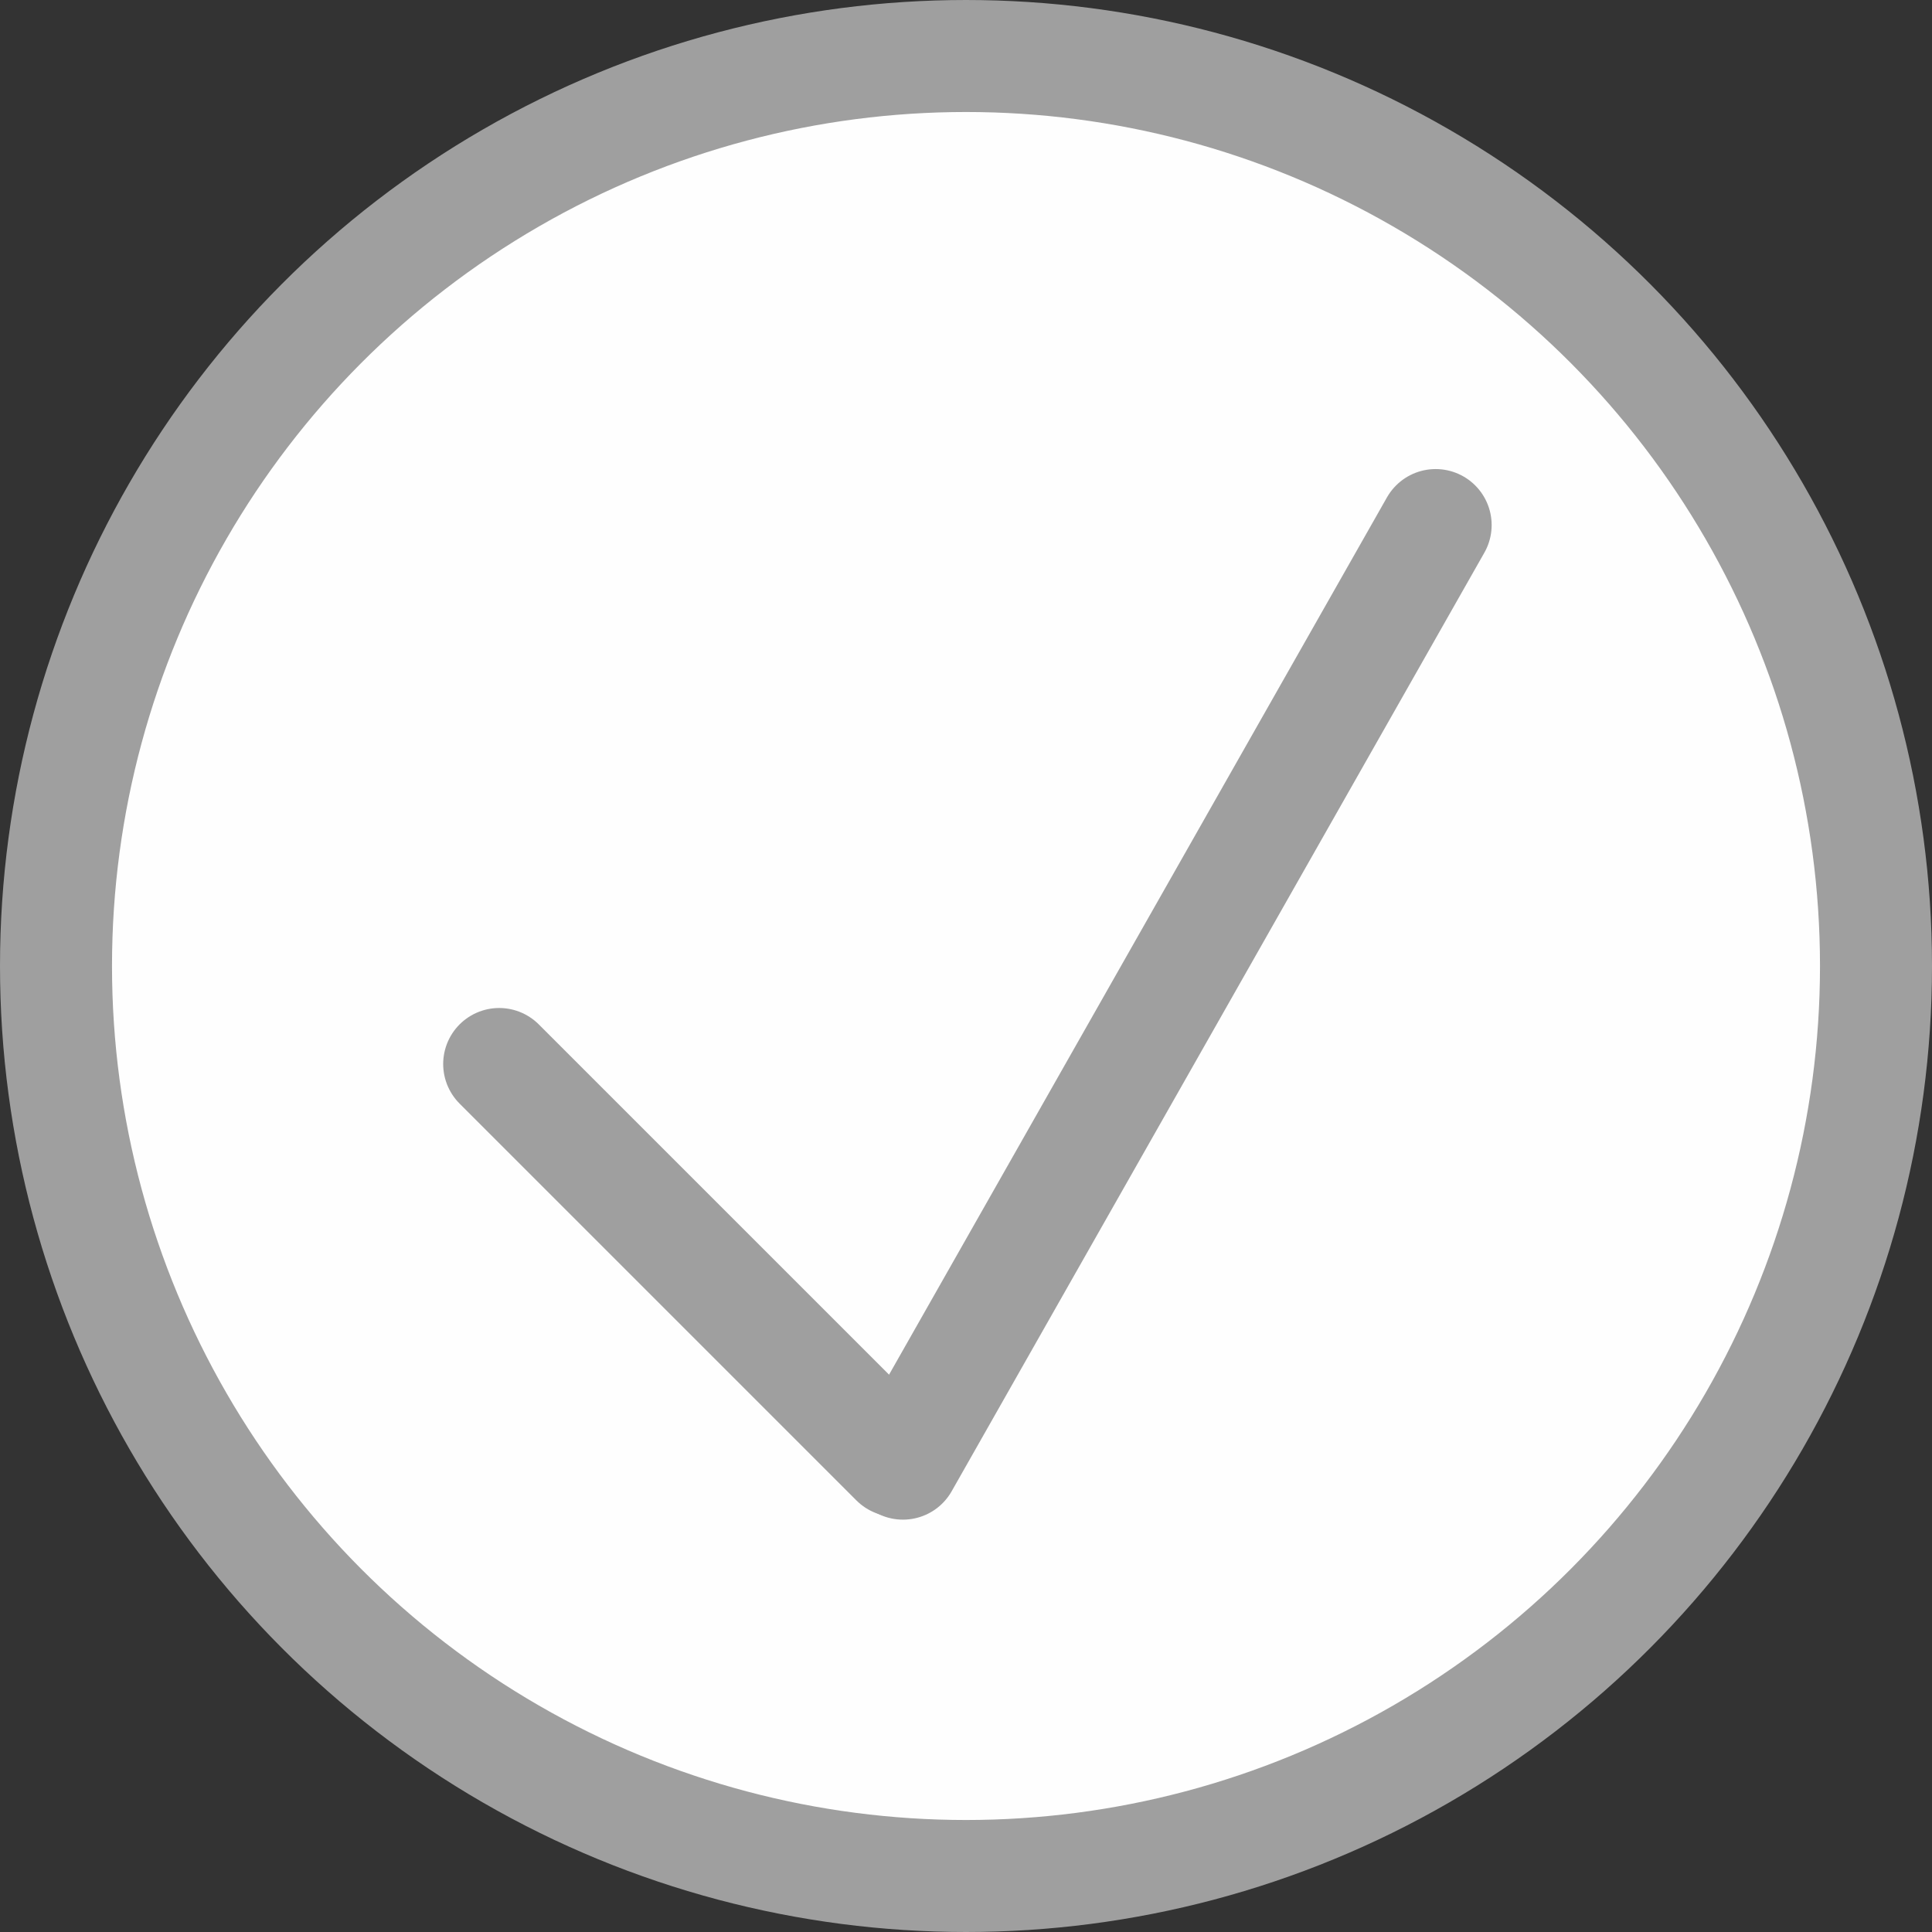 <svg width="69" height="69" viewBox="0 0 69 69" fill="none" xmlns="http://www.w3.org/2000/svg">
<rect x="0" y="0" width="69" height="69" fill="#333333" stroke="none"/>
<circle cx="34.5" cy="34.5" r="32.5" fill="#FEFEFE" stroke="#9F9F9F" stroke-width="4"/>
<line x1="17.828" y1="38" x2="32" y2="52.172" stroke="#9F9F9F" stroke-width="4" stroke-linecap="round"/>
<line x1="32.248" y1="52.273" x2="51.273" y2="18.752" stroke="#9F9F9F" stroke-width="4" stroke-linecap="round"/>
</svg>
